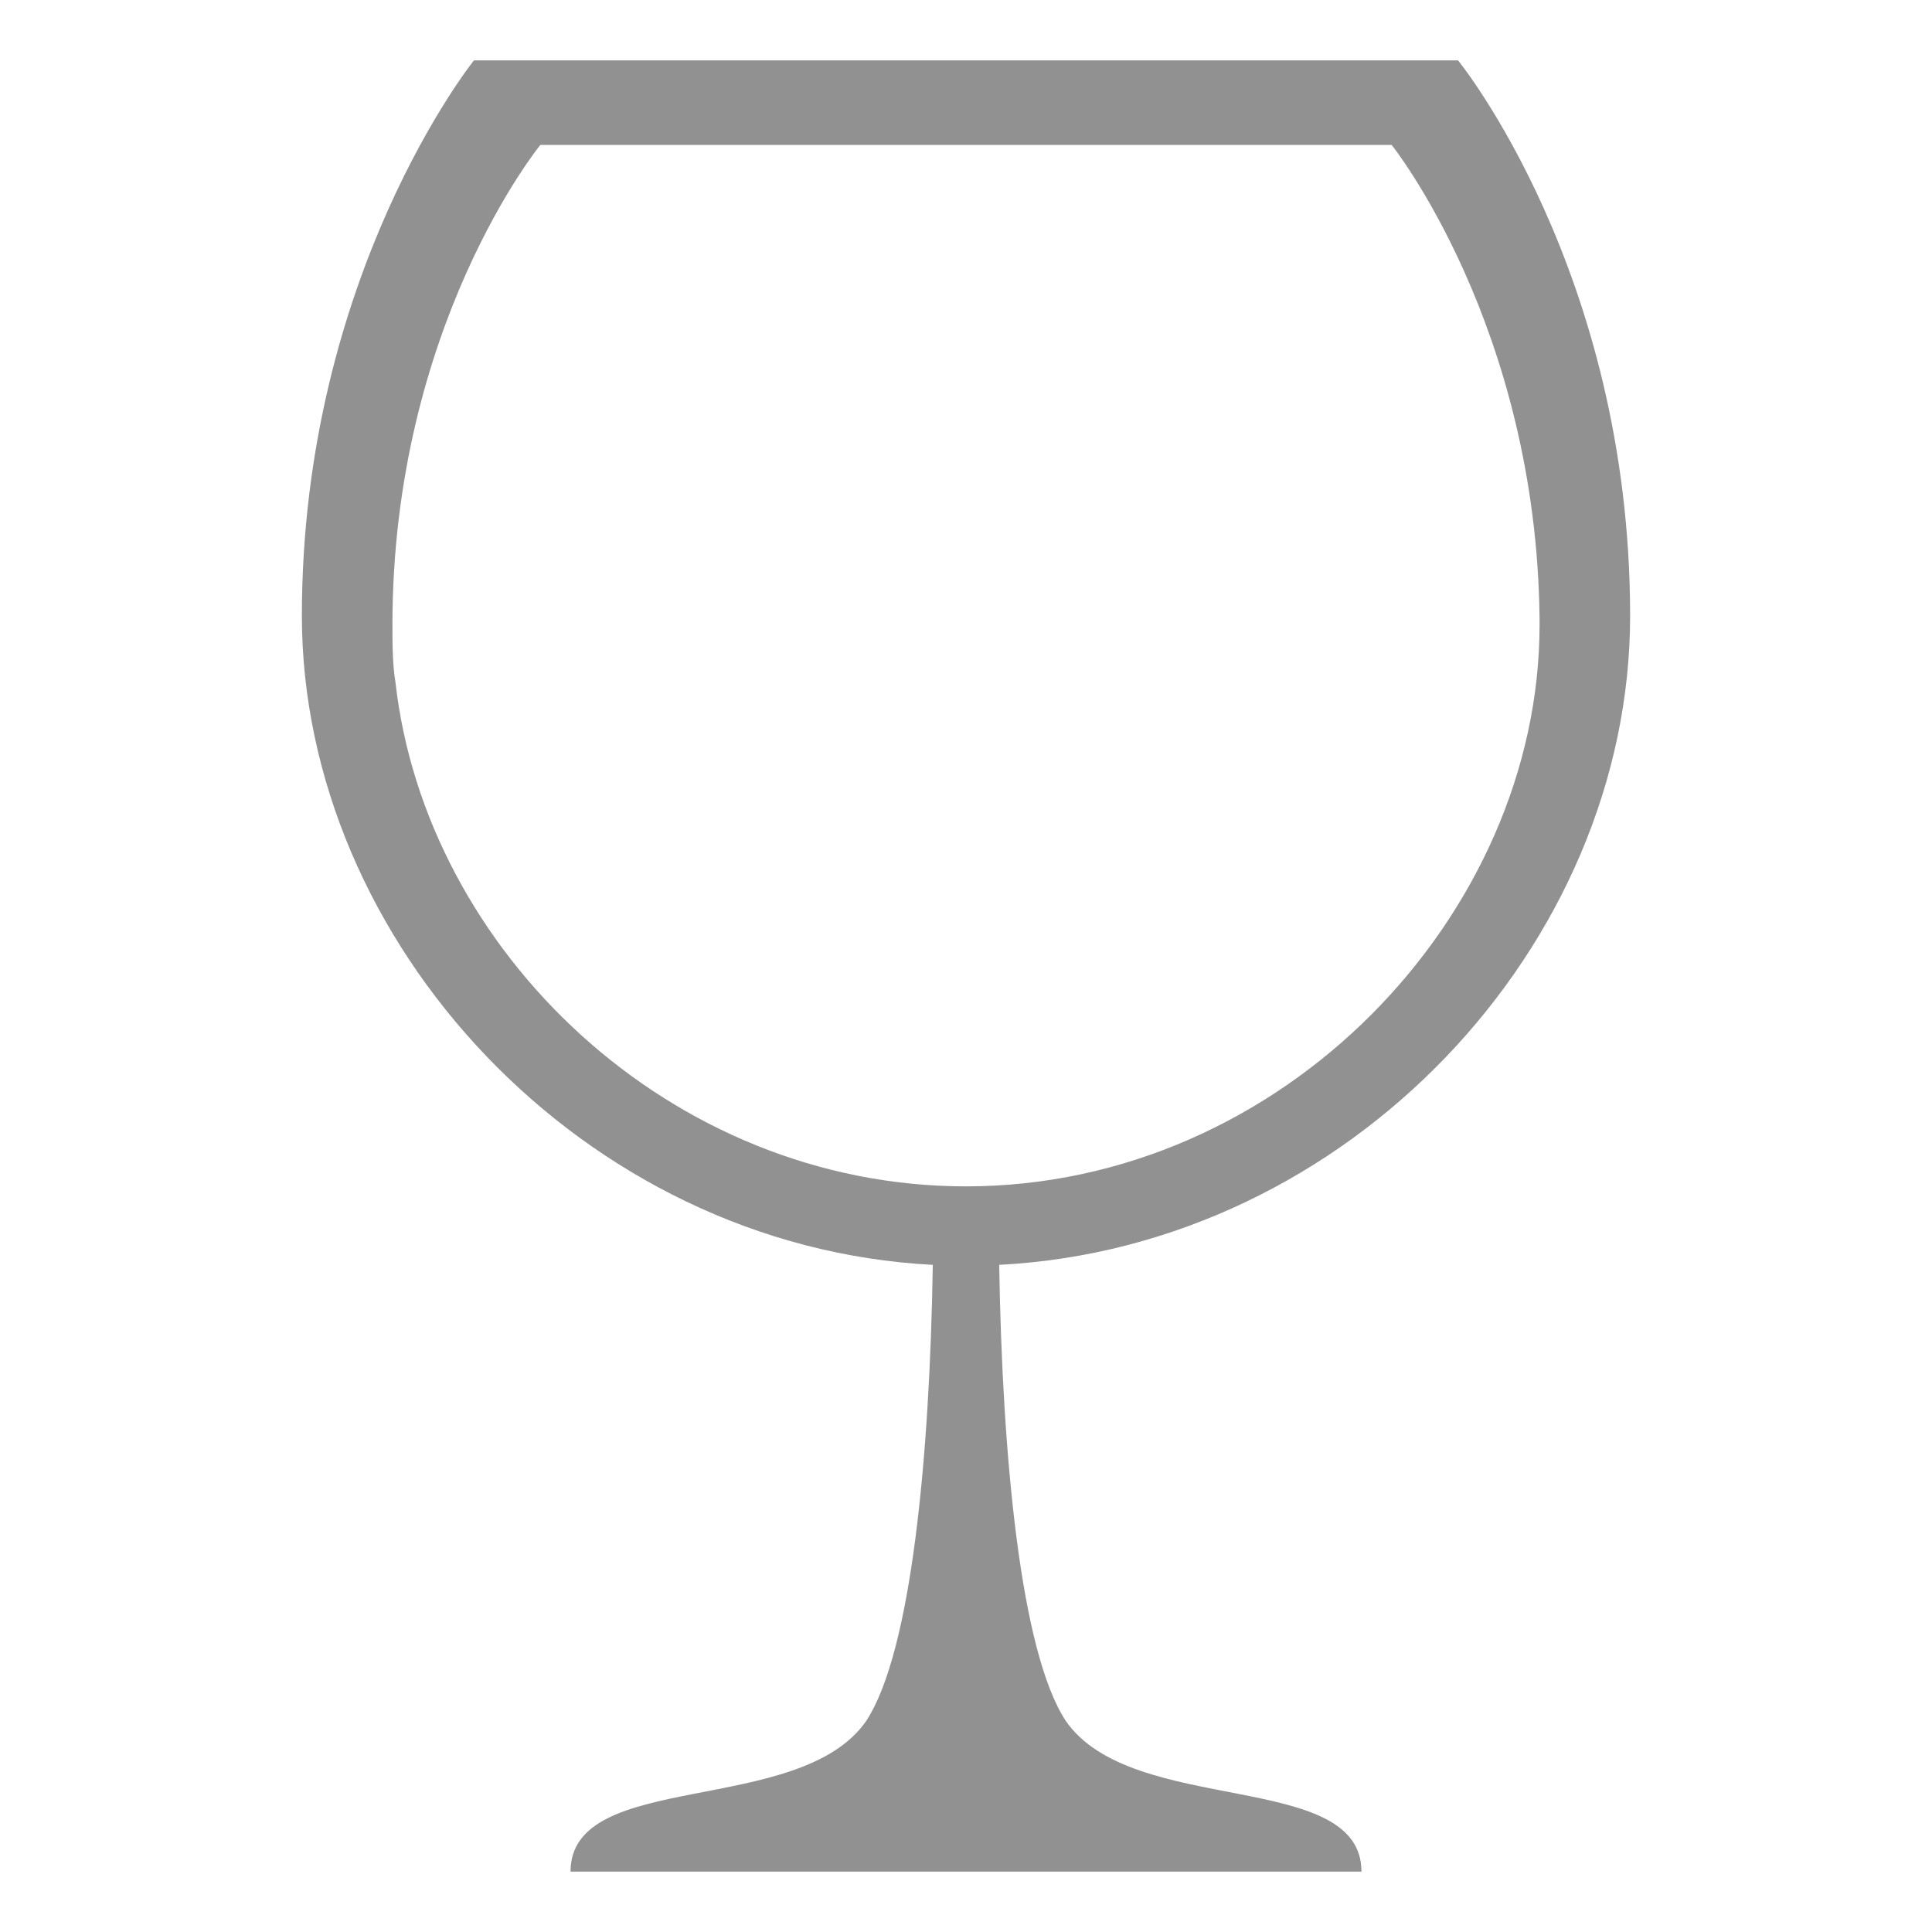 <svg width="800" height="800" viewBox="0 0 800 800" fill="none" xmlns="http://www.w3.org/2000/svg">
<path opacity="0.8" d="M675 255C675 112.5 603.75 25 603.75 25H196.25C196.25 25 125 113.75 125 255C125 390 241.25 516.25 386.25 523.75C385 602.5 377.5 683.75 358.75 712.5C331.25 752.5 236.25 732.5 236.25 775H563.75C563.75 732.5 468.75 752.5 441.25 712.5C422.5 683.75 415 602.5 413.75 523.75C558.75 516.25 675 391.25 675 255ZM400 491.25C277.5 491.25 176.25 393.75 163.75 282.5C162.5 275 162.5 266.25 162.5 258.75C162.5 135 223.75 60 223.75 60H576.25C576.25 60 636.25 135 637.5 256.25V258.75C637.5 378.75 531.25 491.25 400 491.25Z" fill="#767676"/>
</svg>
